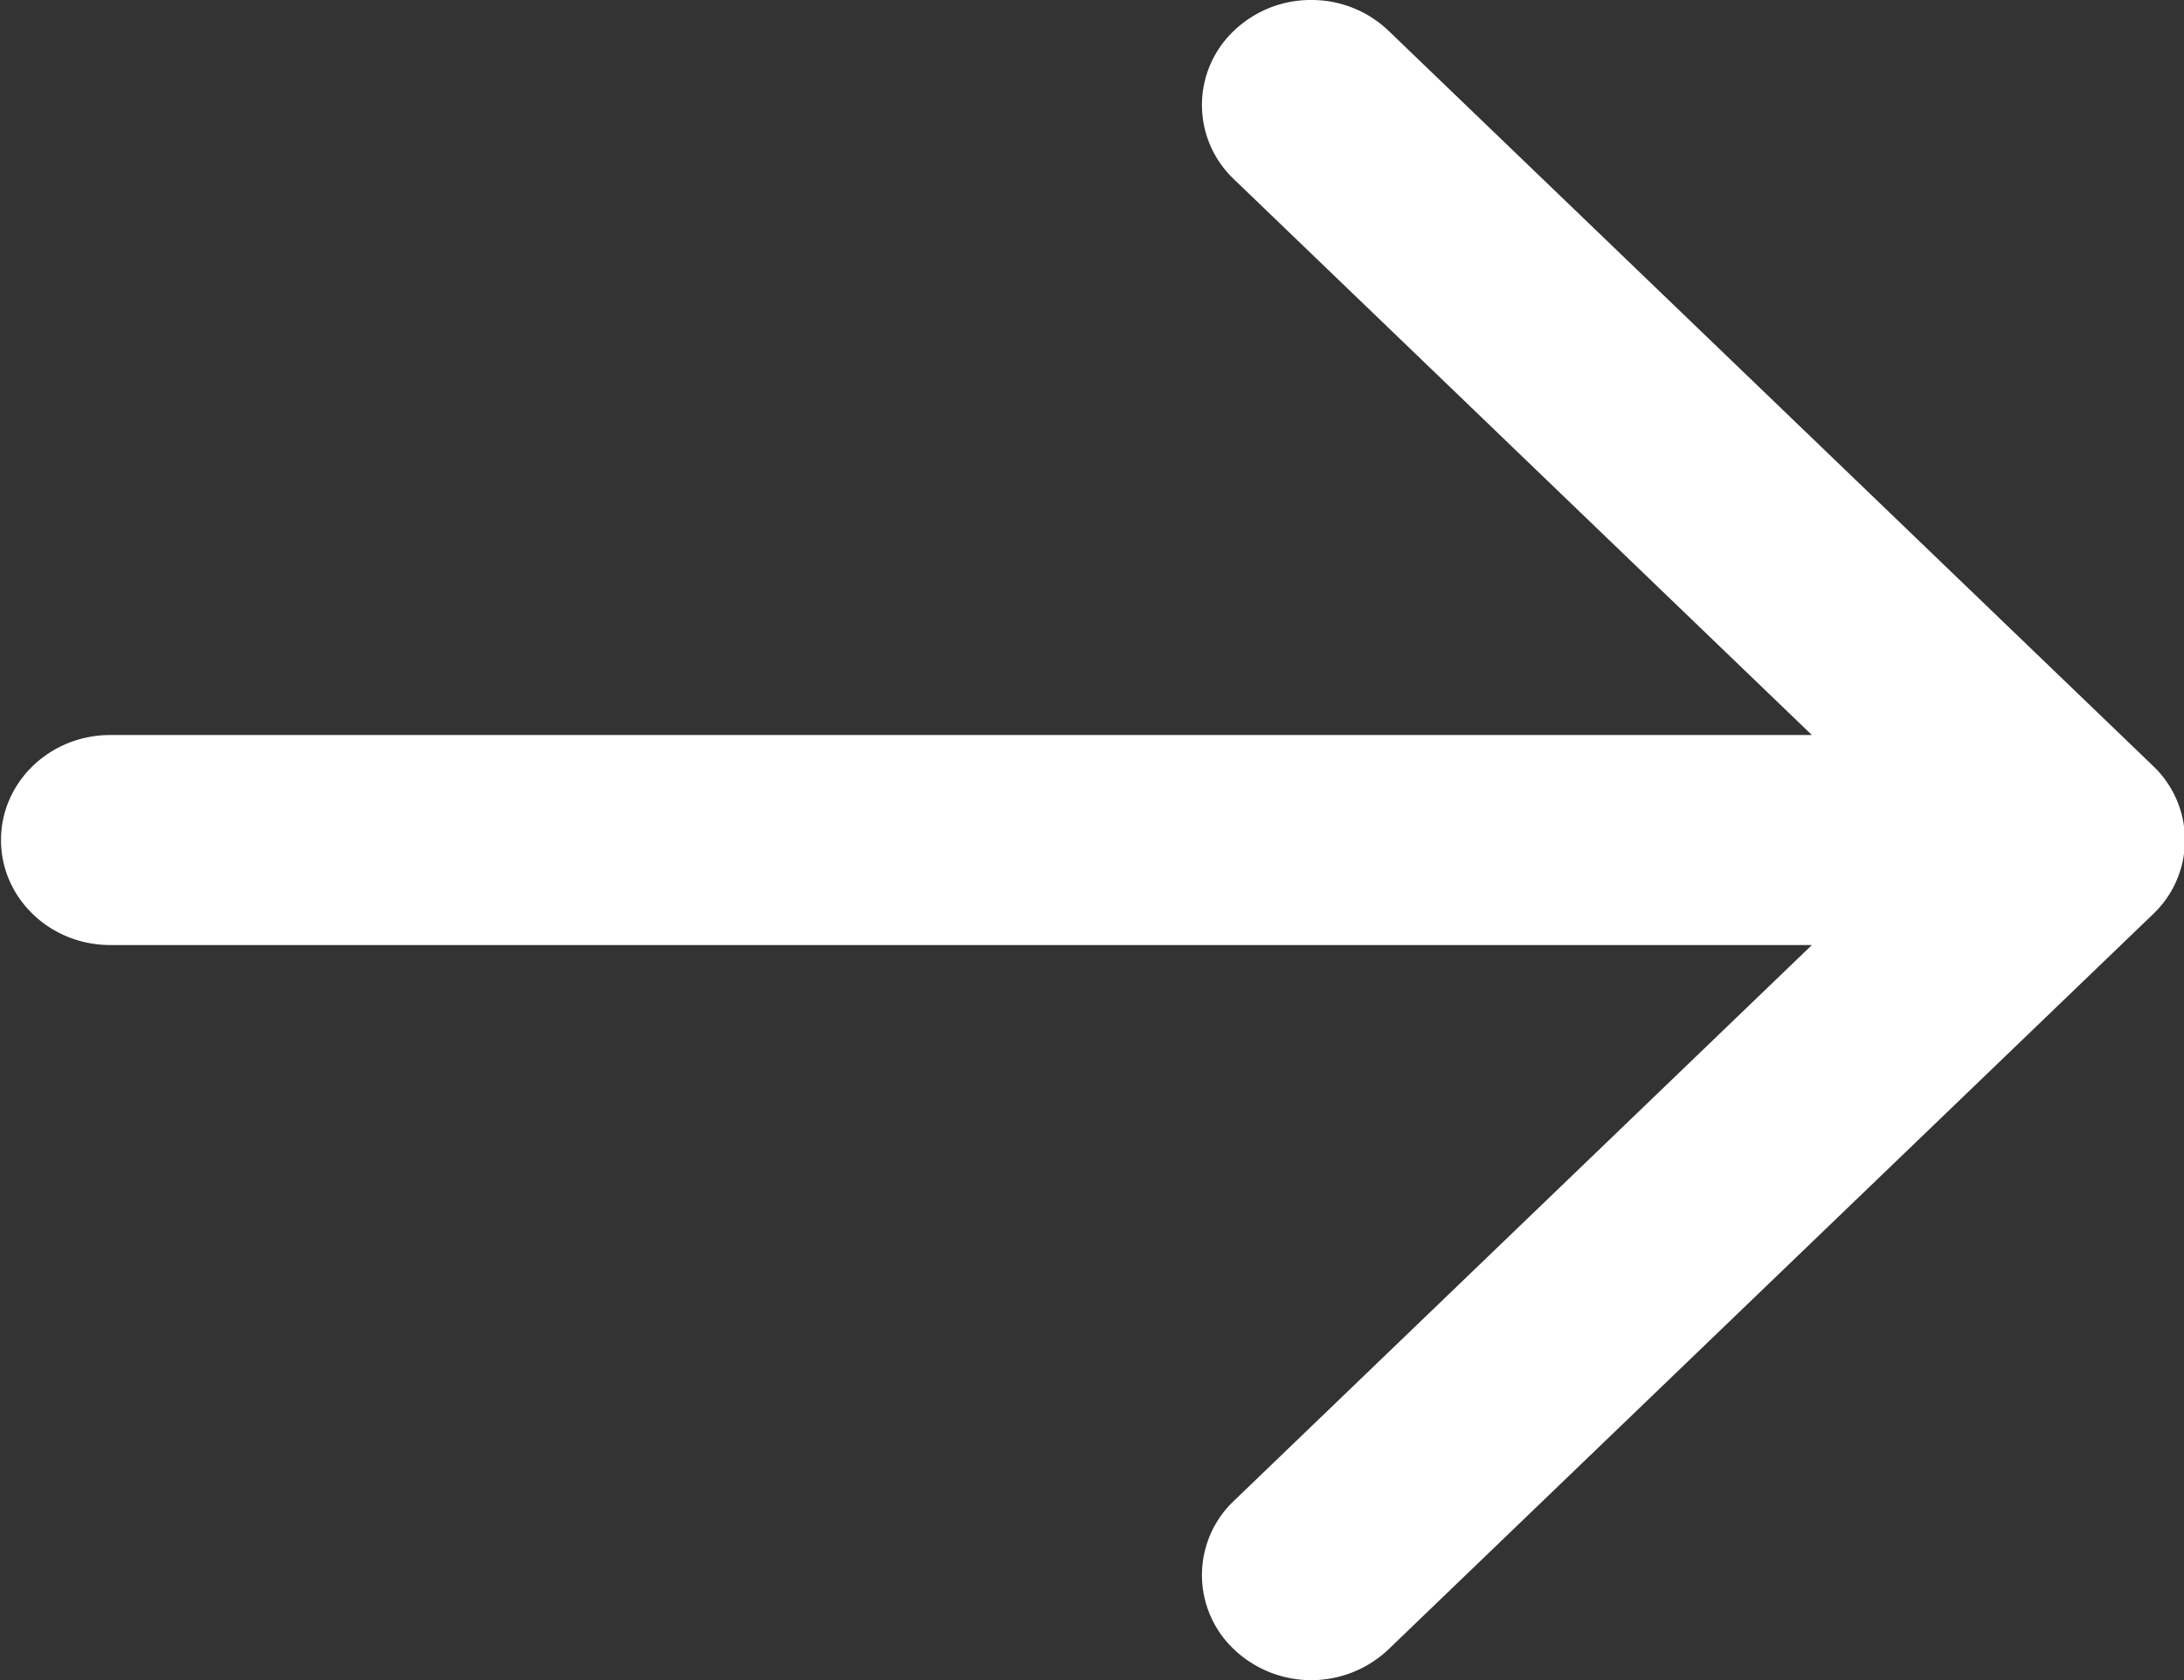 <svg xmlns="http://www.w3.org/2000/svg" width="13" height="10" viewBox="0 0 13 10"><rect x="0" y="0" width="13" height="10" fill="#333333" stroke="none"/><g><g><path fill="#fff" d="M.655 5.625h10.13l-3.44 3.308a.608.608 0 0 0 0 .884.668.668 0 0 0 .92 0l4.55-4.375a.608.608 0 0 0 0-.884L8.265.183A.661.661 0 0 0 7.805 0a.66.66 0 0 0-.46.183.608.608 0 0 0 0 .884l3.44 3.308H.656c-.359 0-.65.28-.65.625s.291.625.65.625z"/></g></g></svg>